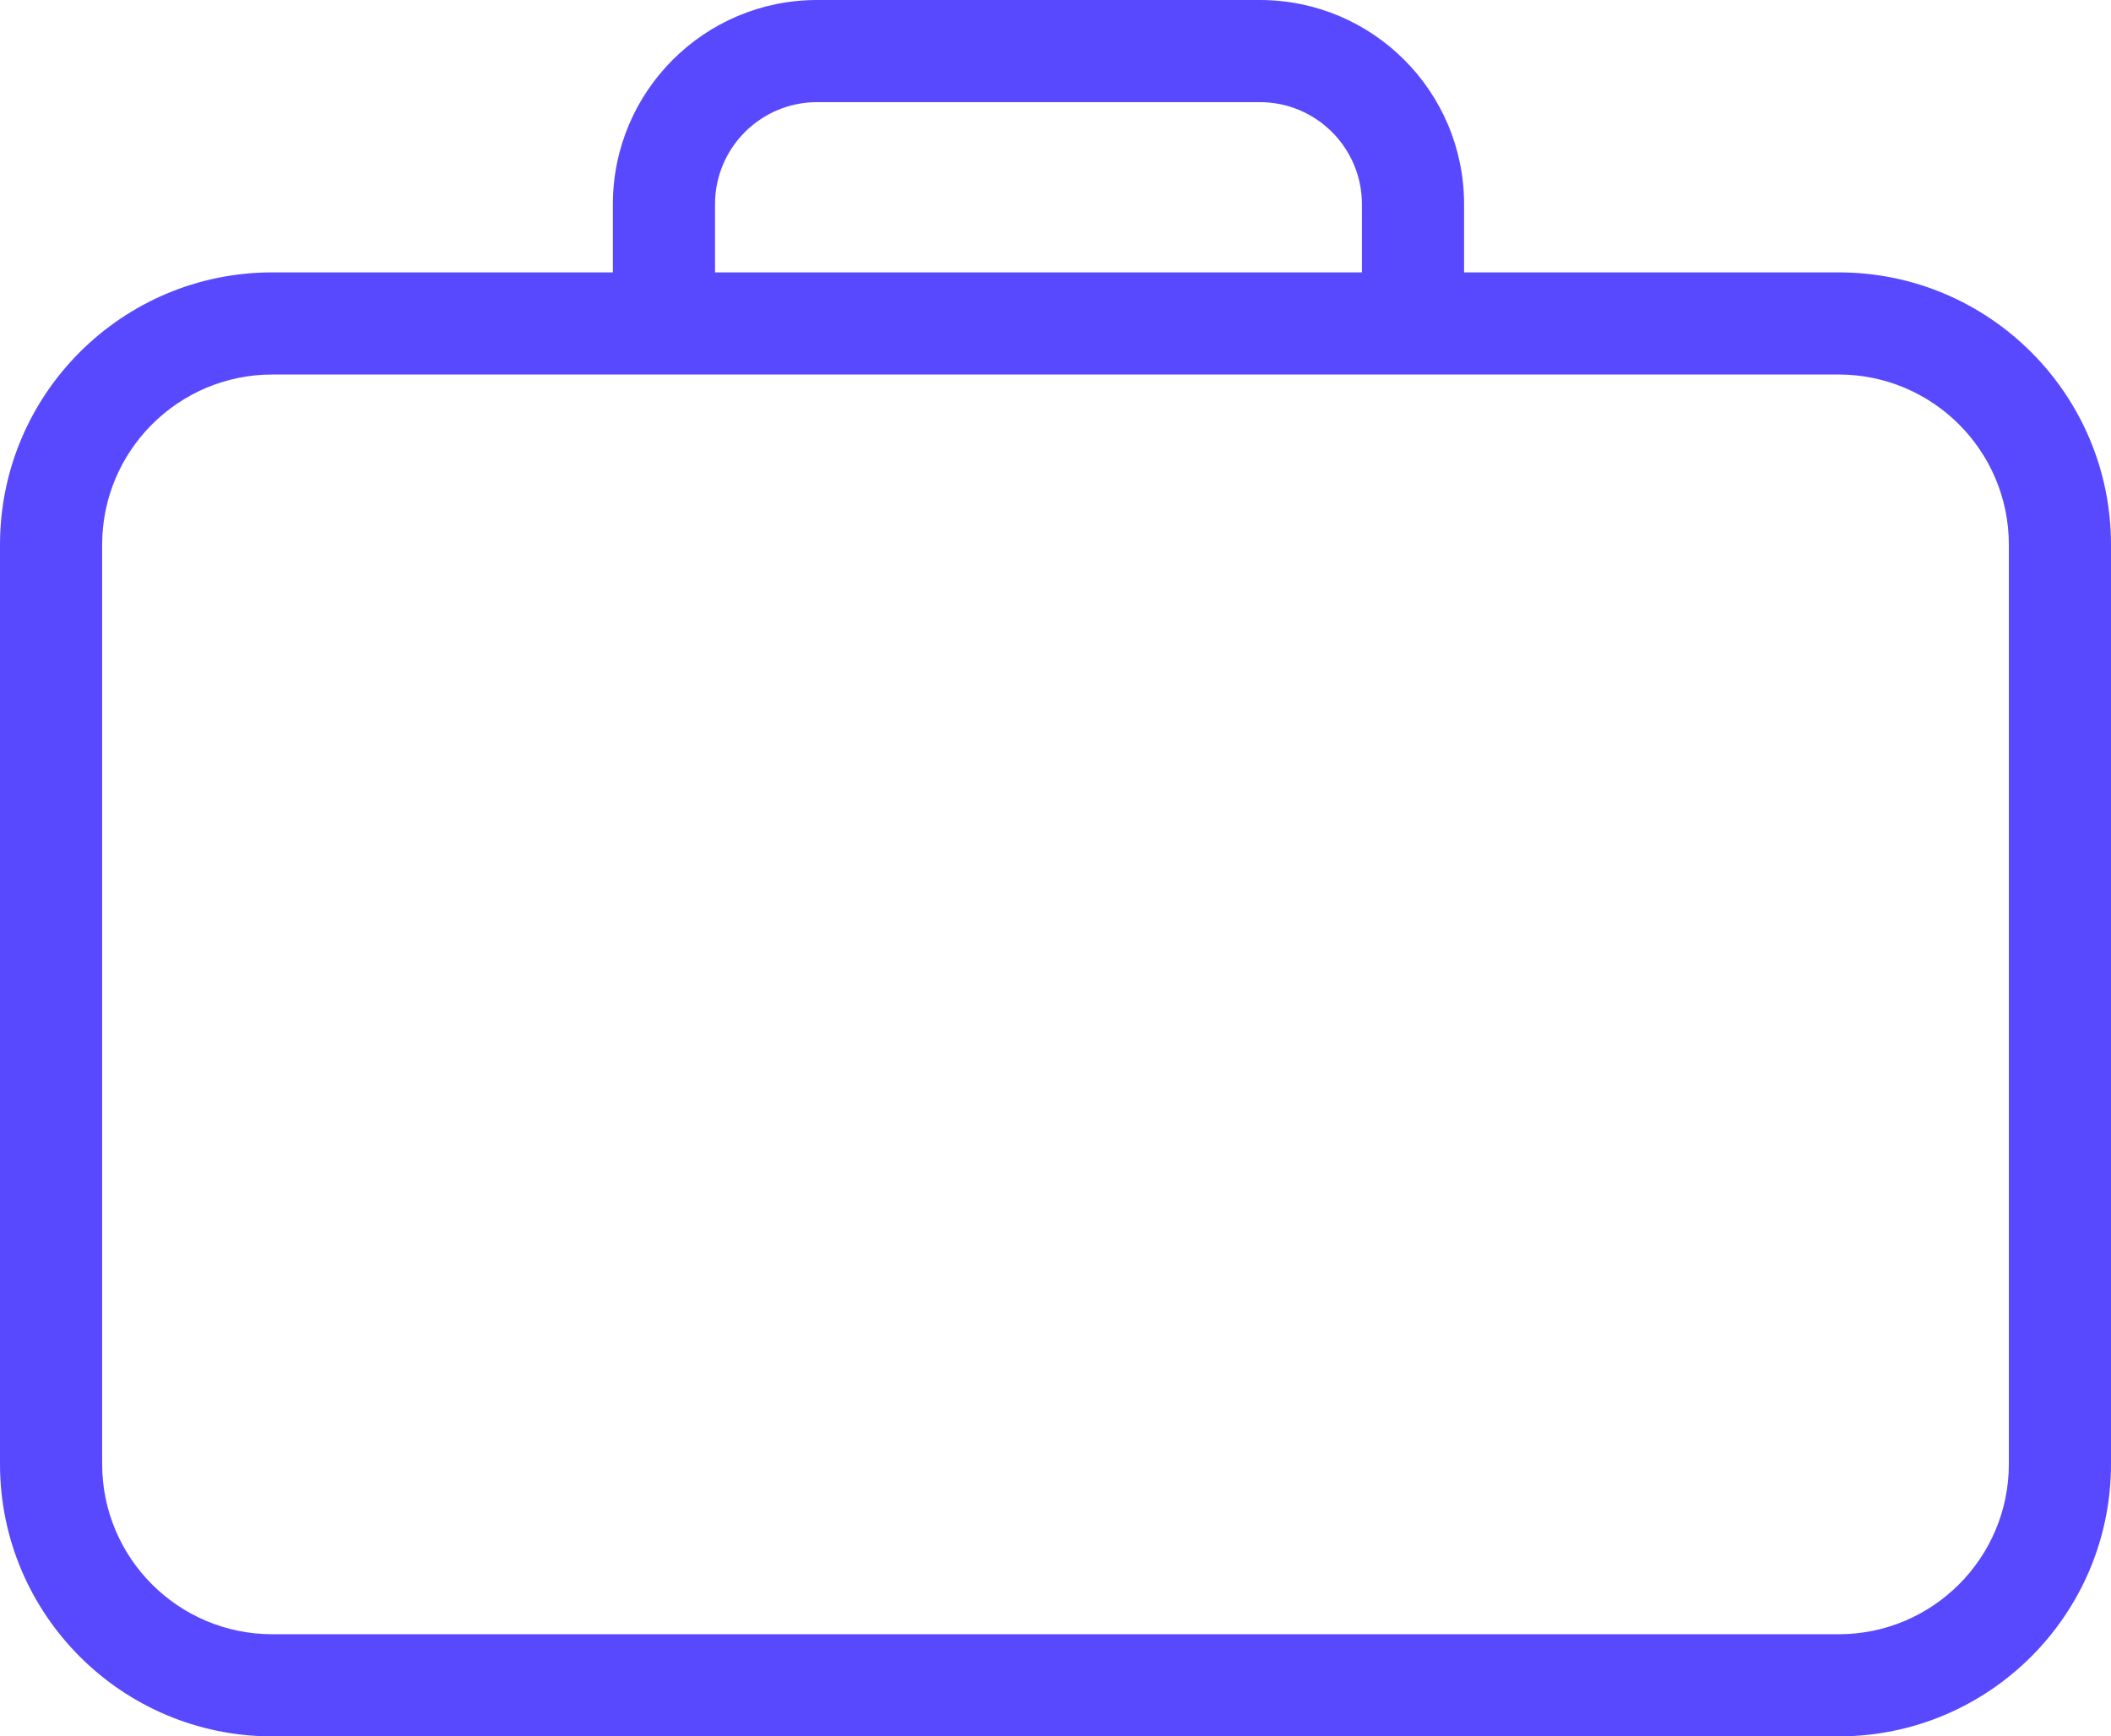 <svg width="62" height="51" viewBox="0 0 62 51" fill="none" xmlns="http://www.w3.org/2000/svg">
<path fill-rule="evenodd" clip-rule="evenodd" d="M24 3H37C38.657 3 40 4.343 40 6V8H21V6C21 4.343 22.343 3 24 3ZM18 8V6C18 2.686 20.686 0 24 0H37C40.314 0 43 2.686 43 6V8H54C58.418 8 62 11.582 62 16V43C62 47.418 58.418 51 54 51H8C3.582 51 0 47.418 0 43V16C0 11.582 3.582 8 8 8H18ZM43 11H40H21H18H8C5.239 11 3 13.239 3 16V43C3 45.761 5.239 48 8 48H54C56.761 48 59 45.761 59 43V16C59 13.239 56.761 11 54 11H43Z" fill="#5849FF"/>
</svg>
